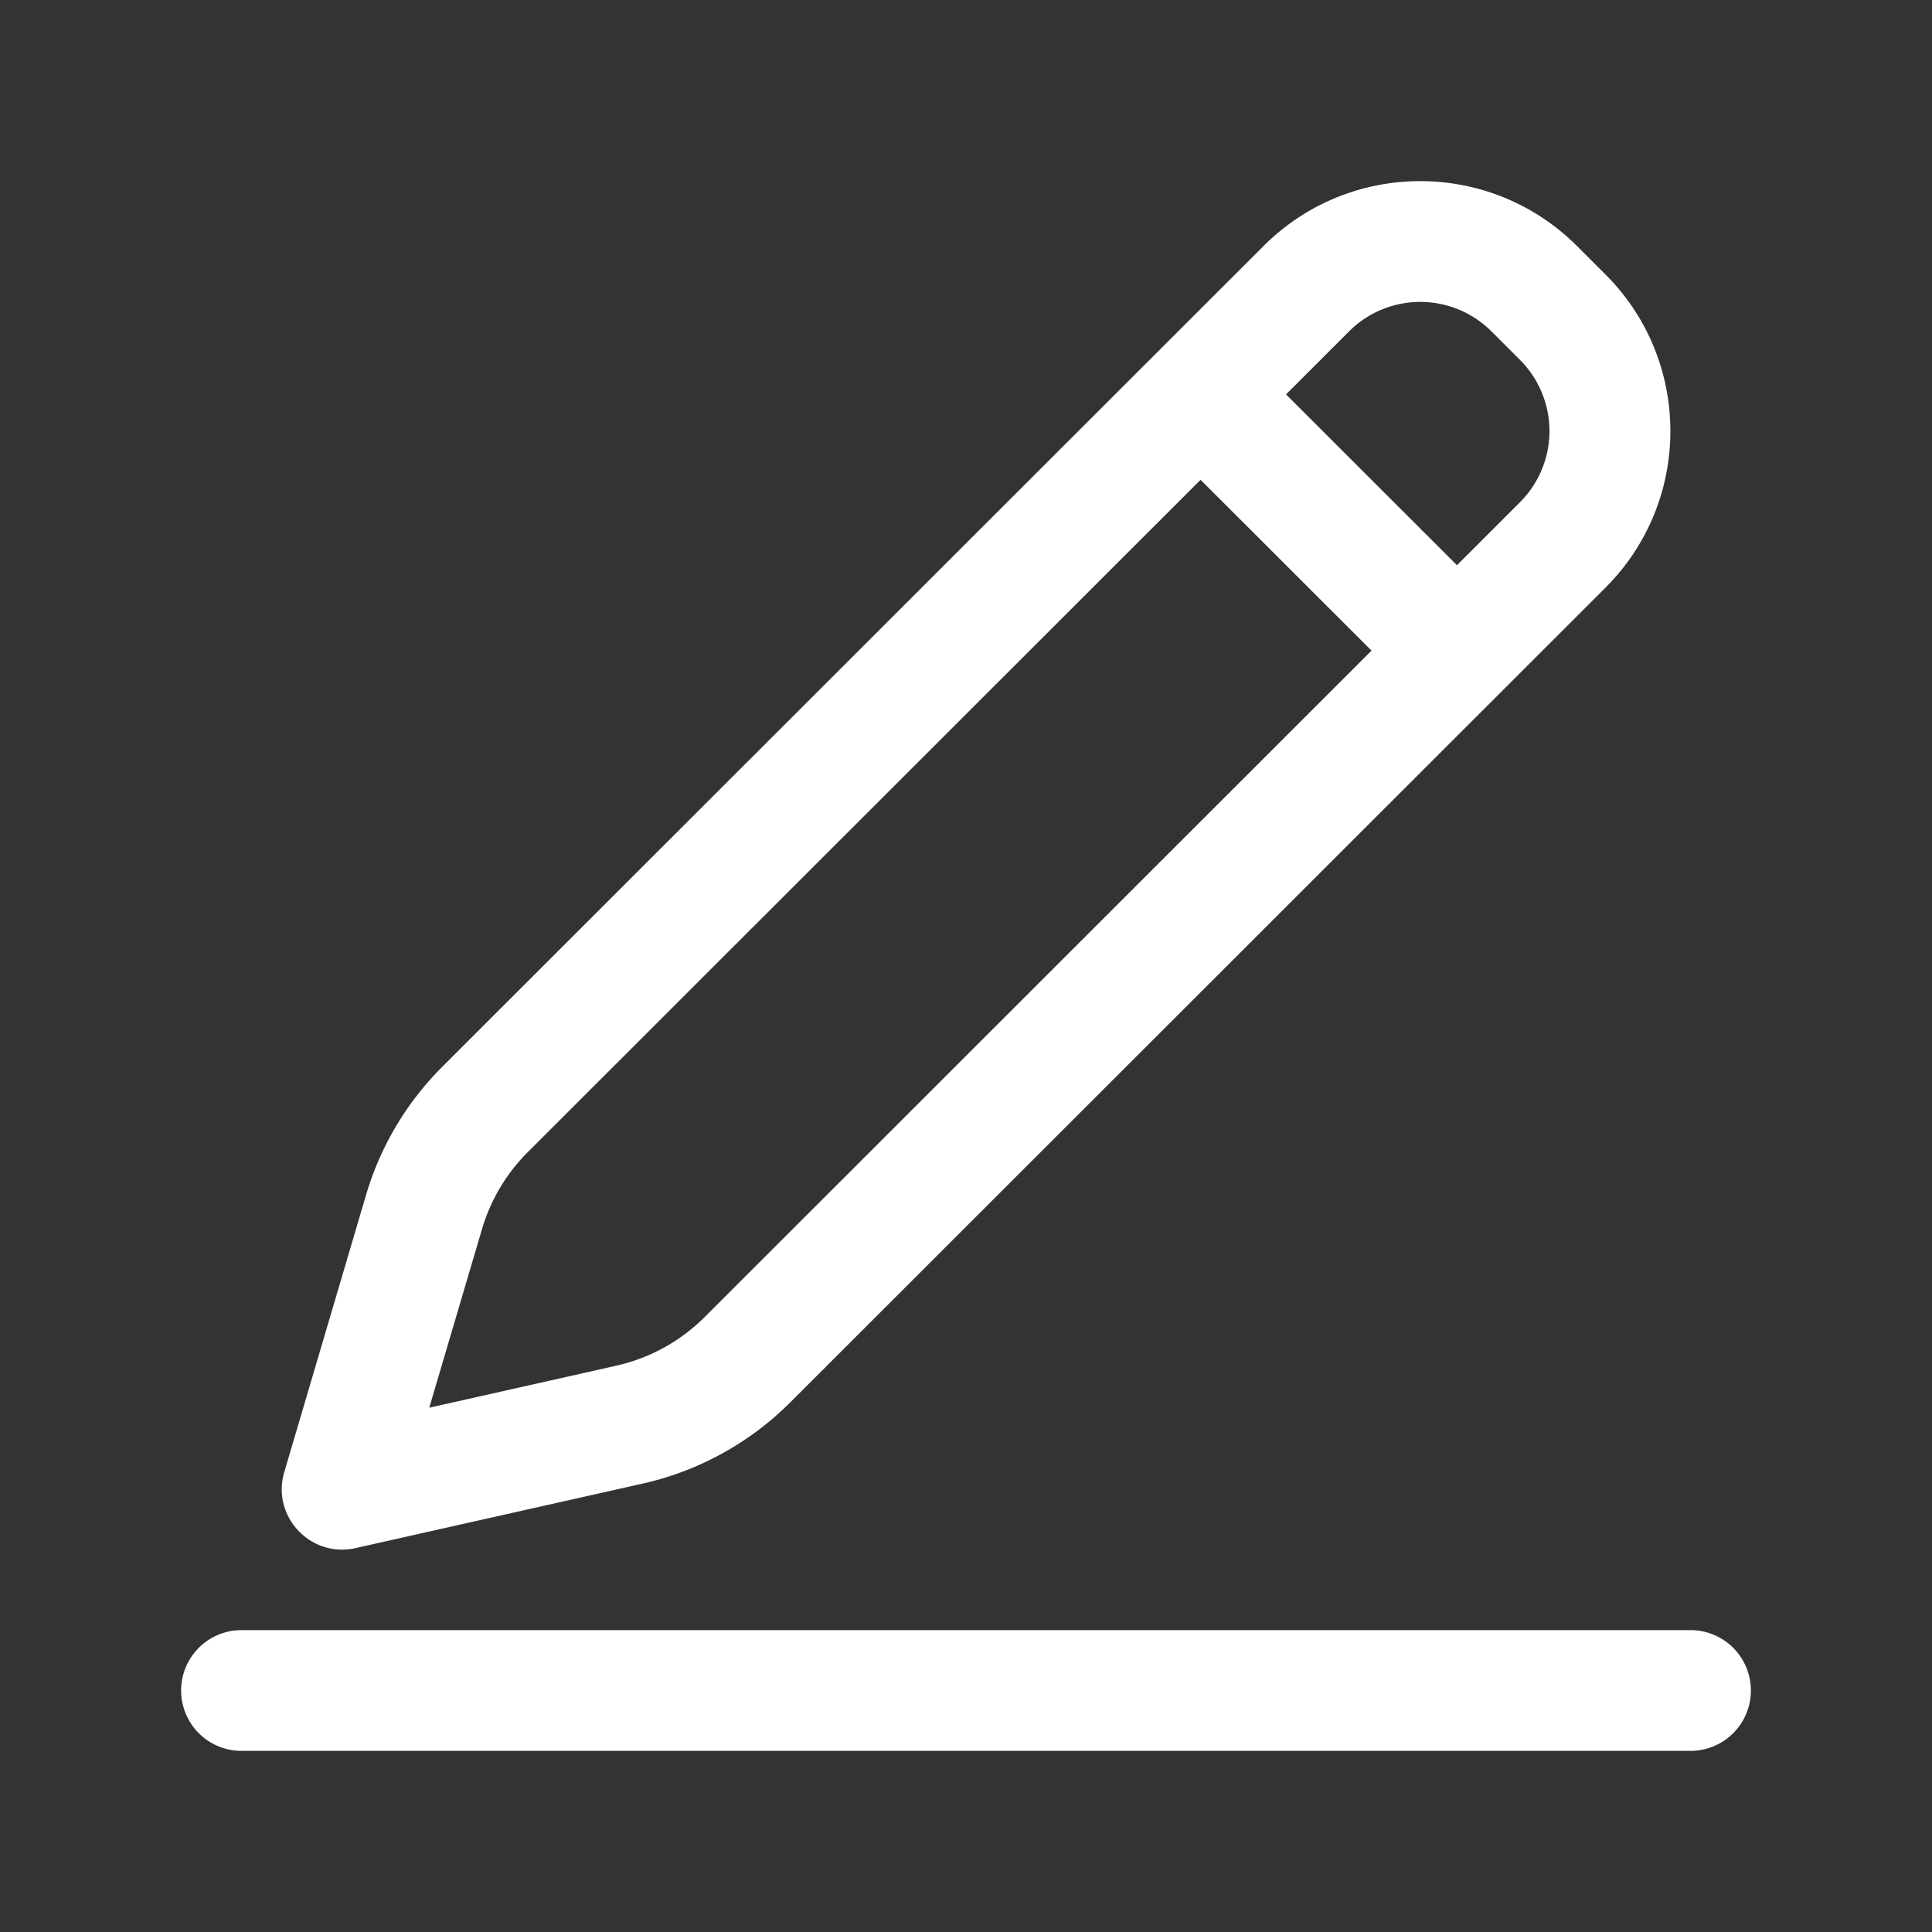 <svg t="1605799113231" class="icon" viewBox="0 0 1024 1024" version="1.1" xmlns="http://www.w3.org/2000/svg" p-id="3795" width="32" height="32"><rect x="0" y="0" width="1024" height="1024" fill="#333333" stroke="none"/><path d="M896 864a32 32 0 0 1 0 64H128a32 32 0 0 1 0-64z m-60.16-733.621l15.093 15.093c45.867 45.835 45.867 120.16 0 166.005L418.795 743.34a160.192 160.192 0 0 1-78.123 42.986l-152.245 34.198c-23.84 5.365-44.662-16.854-37.75-40.288l43.339-146.88a160.043 160.043 0 0 1 40.373-67.926l435.328-435.05c45.867-45.835 120.246-45.835 166.112 0zM636.32 254.304L279.68 610.709a96.021 96.021 0 0 0-24.213 40.747l-27.947 94.656 99.093-22.261a96.117 96.117 0 0 0 46.87-25.782l353.45-353.226-90.602-90.539z m78.699-78.656l-33.398 33.387 90.603 90.538 33.387-33.376a53.333 53.333 0 0 0 0-75.456l-15.094-15.093a53.408 53.408 0 0 0-75.498 0z" p-id="3796" fill="#ffffff"></path></svg>